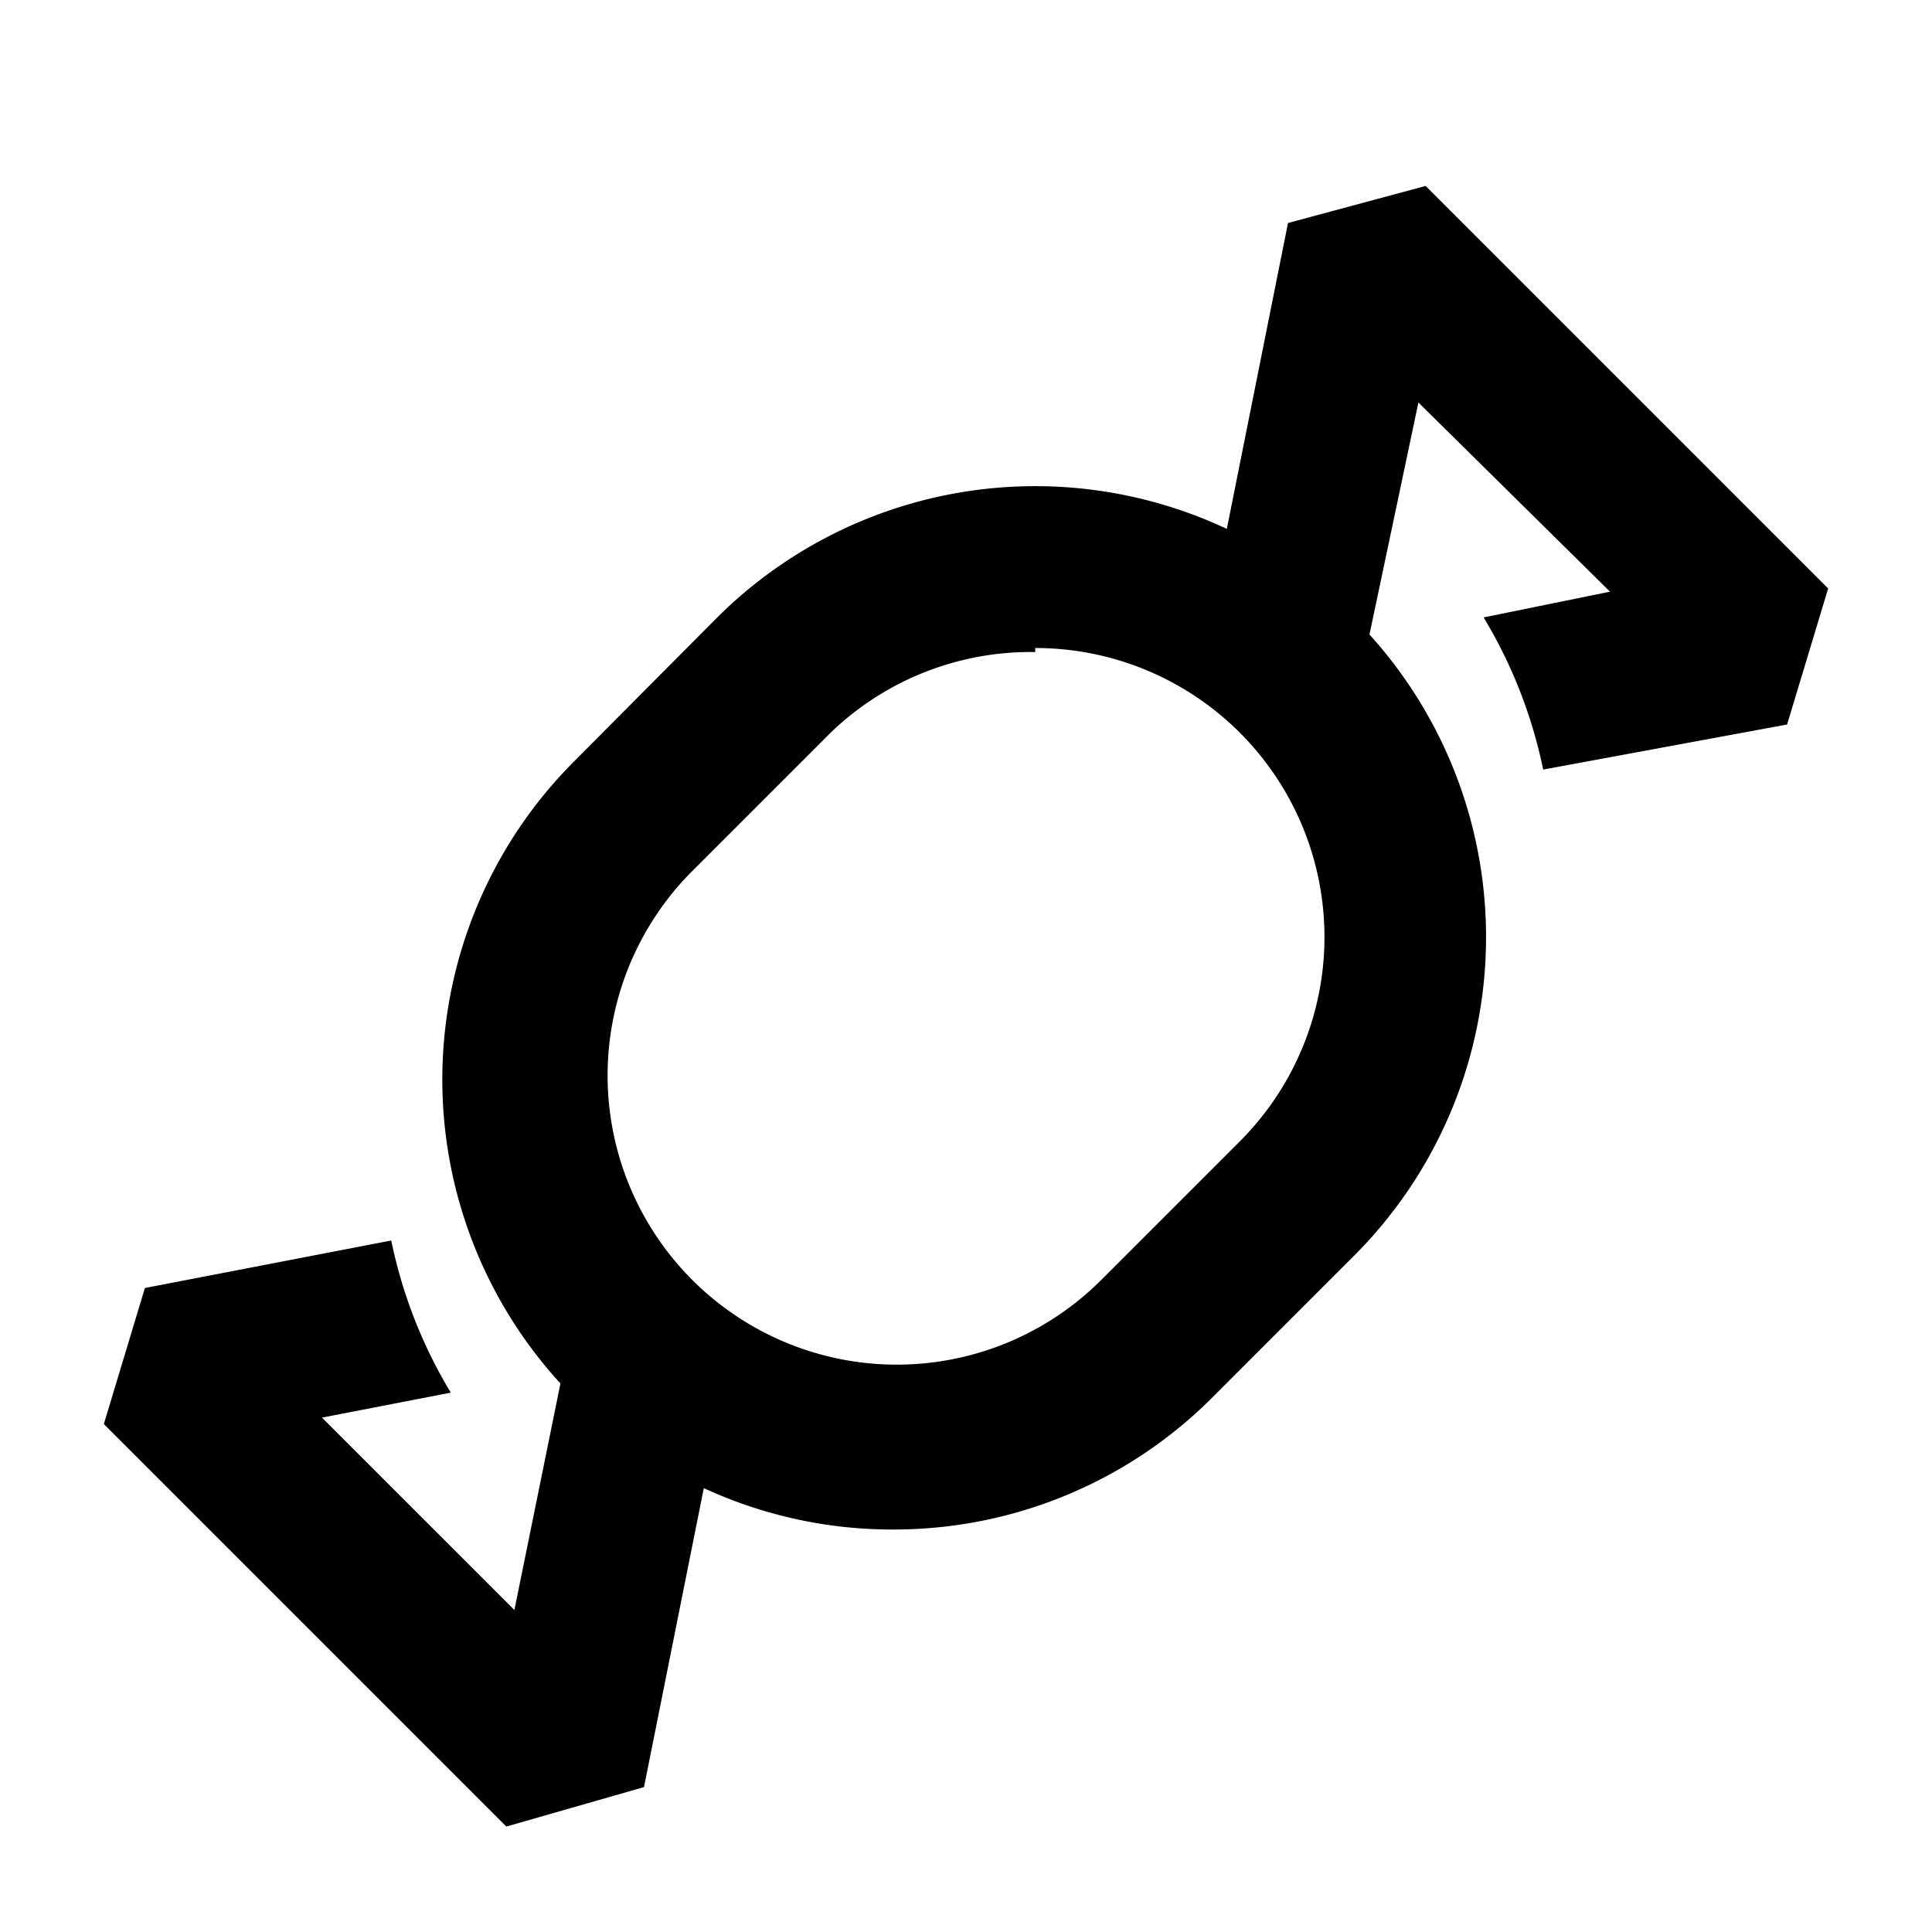 <svg width="24" height="24" xmlns="http://www.w3.org/2000/svg"><path d="M8.743 18.486L8 22.2l-1.71.49-5-5L1.8 16l3.06-.59a6 6 0 00.74 1.89l-1.6.31L6.39 20l.572-2.814A5.59 5.59 0 017.14 9.45L8.9 7.68a5.6 5.6 0 016.34-1.11l.76-3.8 1.71-.46 5 5L22.2 9l-3.03.56a6 6 0 00-.74-1.89L20 7.35 17.62 5l-.608 2.882a5.6 5.6 0 01-.192 7.718l-1.72 1.72A5.59 5.59 0 0111.14 19a5.581 5.581 0 01-2.397-.514zM12.86 8.1a3.58 3.58 0 00-2.54 1L8.6 10.82a3.592 3.592 0 105.08 5.08l1.72-1.72a3.59 3.59 0 00-2.54-6.13v.05z"/></svg>
